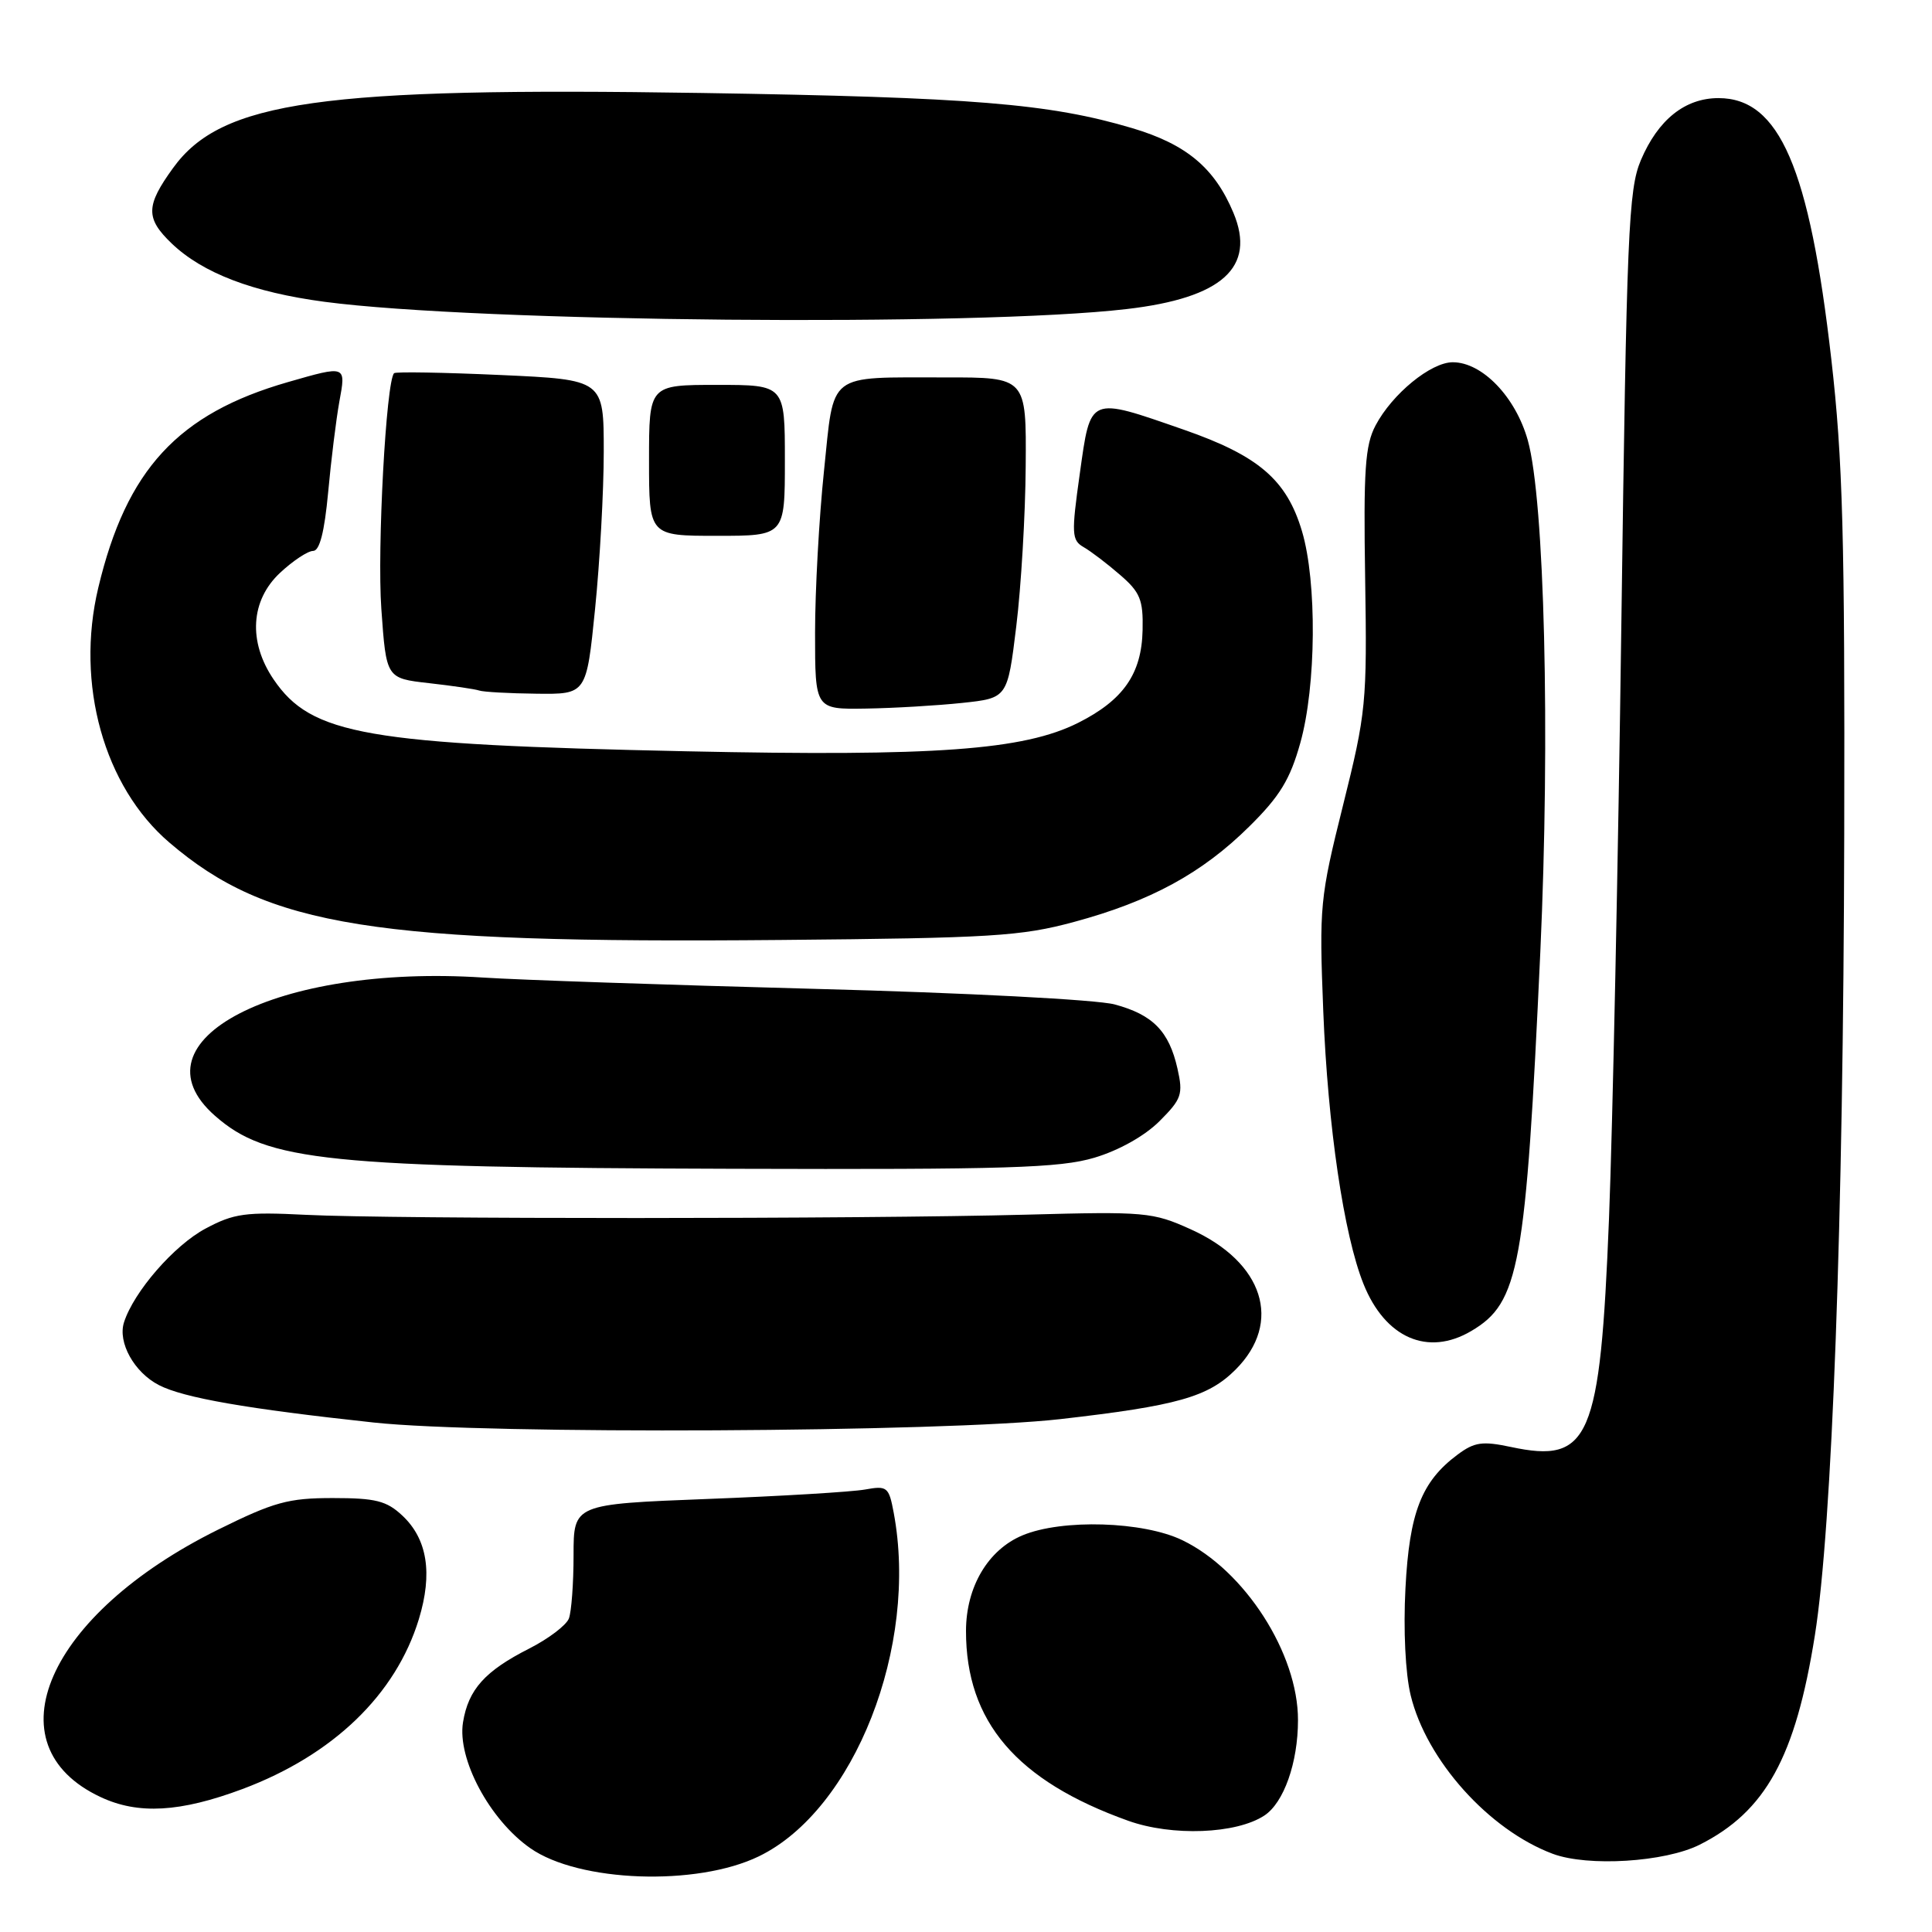 <?xml version="1.0" encoding="UTF-8" standalone="no"?>
<!DOCTYPE svg PUBLIC "-//W3C//DTD SVG 1.1//EN" "http://www.w3.org/Graphics/SVG/1.1/DTD/svg11.dtd" >
<svg xmlns="http://www.w3.org/2000/svg" xmlns:xlink="http://www.w3.org/1999/xlink" version="1.1" viewBox="0 0 256 256">
 <g >
 <path fill="currentColor"
d=" M 100.54 245.98 C 113.21 239.85 121.74 218.13 118.42 200.44 C 117.78 197.02 117.56 196.84 114.62 197.37 C 112.90 197.68 103.51 198.25 93.75 198.62 C 76.00 199.31 76.00 199.31 76.00 206.07 C 76.00 209.79 75.72 213.57 75.38 214.46 C 75.03 215.36 72.67 217.15 70.13 218.44 C 64.25 221.42 62.06 223.86 61.35 228.22 C 60.57 233.06 64.87 241.12 70.26 244.89 C 76.70 249.41 92.30 249.97 100.54 245.98 Z  M 225.22 244.43 C 233.95 240.03 237.91 232.85 240.48 216.69 C 242.77 202.31 244.26 161.77 244.37 110.50 C 244.46 71.14 244.18 60.92 242.66 47.61 C 239.76 22.22 235.78 13.00 227.71 13.00 C 223.27 13.00 219.70 15.86 217.42 21.23 C 215.78 25.11 215.54 30.76 214.84 82.50 C 214.42 113.85 213.68 149.40 213.20 161.50 C 212.03 190.75 210.65 193.96 200.20 191.73 C 196.42 190.93 195.37 191.08 193.13 192.75 C 188.35 196.31 186.75 200.41 186.23 210.46 C 185.94 215.94 186.22 221.75 186.92 224.63 C 189.00 233.23 197.28 242.47 205.75 245.64 C 210.41 247.38 220.63 246.74 225.22 244.43 Z  M 167.53 240.57 C 170.11 238.88 171.99 233.57 171.99 227.93 C 172.01 219.10 164.93 208.08 156.68 204.09 C 151.50 201.58 140.73 201.25 135.49 203.44 C 130.92 205.35 128.01 210.27 128.00 216.10 C 127.99 228.12 134.69 235.97 149.49 241.26 C 155.30 243.34 163.80 243.02 167.53 240.57 Z  M 32.12 237.06 C 44.13 232.56 52.44 224.56 55.50 214.55 C 57.35 208.48 56.63 203.94 53.32 200.83 C 51.22 198.86 49.78 198.50 44.09 198.50 C 38.18 198.50 36.29 199.03 28.87 202.70 C 6.22 213.93 -1.37 231.24 13.33 238.12 C 18.31 240.46 23.87 240.14 32.12 237.06 Z  M 140.50 188.04 C 155.99 186.27 160.09 185.11 163.72 181.48 C 169.98 175.22 167.44 167.25 157.78 162.89 C 152.74 160.61 151.75 160.52 136.00 160.95 C 114.29 161.53 51.93 161.55 40.50 160.97 C 32.55 160.57 31.00 160.78 27.24 162.79 C 23.08 165.00 17.72 171.17 16.43 175.22 C 15.58 177.88 17.78 181.84 21.05 183.53 C 24.32 185.22 32.71 186.68 49.50 188.49 C 64.37 190.10 125.10 189.79 140.50 188.04 Z  M 194.96 176.36 C 201.32 172.61 202.18 167.88 204.10 126.14 C 205.42 97.28 204.66 66.24 202.44 58.34 C 200.83 52.60 196.41 48.00 192.50 48.00 C 189.60 48.00 184.48 52.19 182.27 56.37 C 180.88 59.00 180.66 62.25 180.89 76.70 C 181.15 93.16 181.02 94.43 177.96 106.70 C 174.89 119.01 174.79 120.05 175.34 134.00 C 175.95 149.29 178.06 163.62 180.67 170.13 C 183.54 177.29 189.20 179.77 194.96 176.36 Z  M 145.02 153.40 C 148.25 152.44 151.69 150.51 153.63 148.57 C 156.58 145.62 156.79 145.01 156.02 141.59 C 154.90 136.64 152.76 134.45 147.69 133.09 C 145.34 132.46 127.90 131.55 108.00 131.03 C 88.47 130.51 68.67 129.84 64.00 129.53 C 36.73 127.75 17.12 137.87 28.49 147.85 C 35.37 153.90 43.24 154.71 97.07 154.87 C 133.41 154.98 140.42 154.77 145.02 153.40 Z  M 142.32 122.16 C 152.46 119.42 159.29 115.70 165.55 109.50 C 169.59 105.51 170.95 103.27 172.30 98.43 C 174.41 90.91 174.52 77.10 172.52 70.39 C 170.50 63.59 166.78 60.39 156.87 56.94 C 144.22 52.54 144.53 52.40 143.08 62.75 C 141.95 70.77 142.00 71.58 143.59 72.50 C 144.55 73.05 146.72 74.70 148.41 76.17 C 151.08 78.47 151.49 79.48 151.40 83.48 C 151.28 89.28 148.86 92.76 142.86 95.78 C 135.64 99.40 123.98 100.25 91.00 99.55 C 48.48 98.65 41.26 97.39 36.25 90.02 C 32.86 85.03 33.20 79.55 37.11 75.90 C 38.81 74.31 40.79 73.00 41.49 73.00 C 42.35 73.00 42.99 70.50 43.48 65.25 C 43.87 60.99 44.54 55.59 44.96 53.25 C 45.86 48.38 45.91 48.40 38.15 50.63 C 23.58 54.82 16.75 62.22 13.02 77.89 C 9.98 90.63 13.77 104.23 22.44 111.64 C 35.49 122.81 49.45 125.04 103.50 124.55 C 131.38 124.30 135.29 124.06 142.32 122.16 Z  M 127.50 93.14 C 133.50 92.50 133.50 92.50 134.66 83.00 C 135.30 77.78 135.87 68.21 135.91 61.75 C 136.00 50.00 136.00 50.00 125.25 50.01 C 109.43 50.03 110.56 49.16 109.18 62.43 C 108.53 68.64 108.00 78.29 108.00 83.86 C 108.00 94.00 108.00 94.00 114.75 93.89 C 118.46 93.83 124.20 93.49 127.50 93.14 Z  M 78.85 80.69 C 79.48 74.47 80.00 65.09 80.00 59.85 C 80.00 50.31 80.00 50.31 66.30 49.69 C 58.76 49.35 52.43 49.24 52.22 49.45 C 51.16 50.51 49.96 72.67 50.53 80.69 C 51.18 89.88 51.18 89.88 56.84 90.52 C 59.95 90.87 62.95 91.31 63.50 91.50 C 64.05 91.69 67.47 91.88 71.10 91.92 C 77.71 92.00 77.71 92.00 78.85 80.69 Z  M 104.00 61.00 C 104.00 51.00 104.00 51.00 95.00 51.00 C 86.00 51.00 86.00 51.00 86.00 61.00 C 86.00 71.00 86.00 71.00 95.00 71.00 C 104.00 71.00 104.00 71.00 104.00 61.00 Z  M 149.31 40.95 C 161.95 39.48 166.45 35.42 163.44 28.21 C 160.95 22.25 157.21 19.12 150.03 16.98 C 139.05 13.72 128.88 12.89 93.00 12.32 C 42.54 11.53 29.35 13.39 22.94 22.25 C 19.30 27.27 19.27 28.92 22.75 32.26 C 26.86 36.19 33.51 38.73 43.00 39.99 C 63.35 42.69 129.37 43.29 149.31 40.95 Z "/>
</g>
</svg>